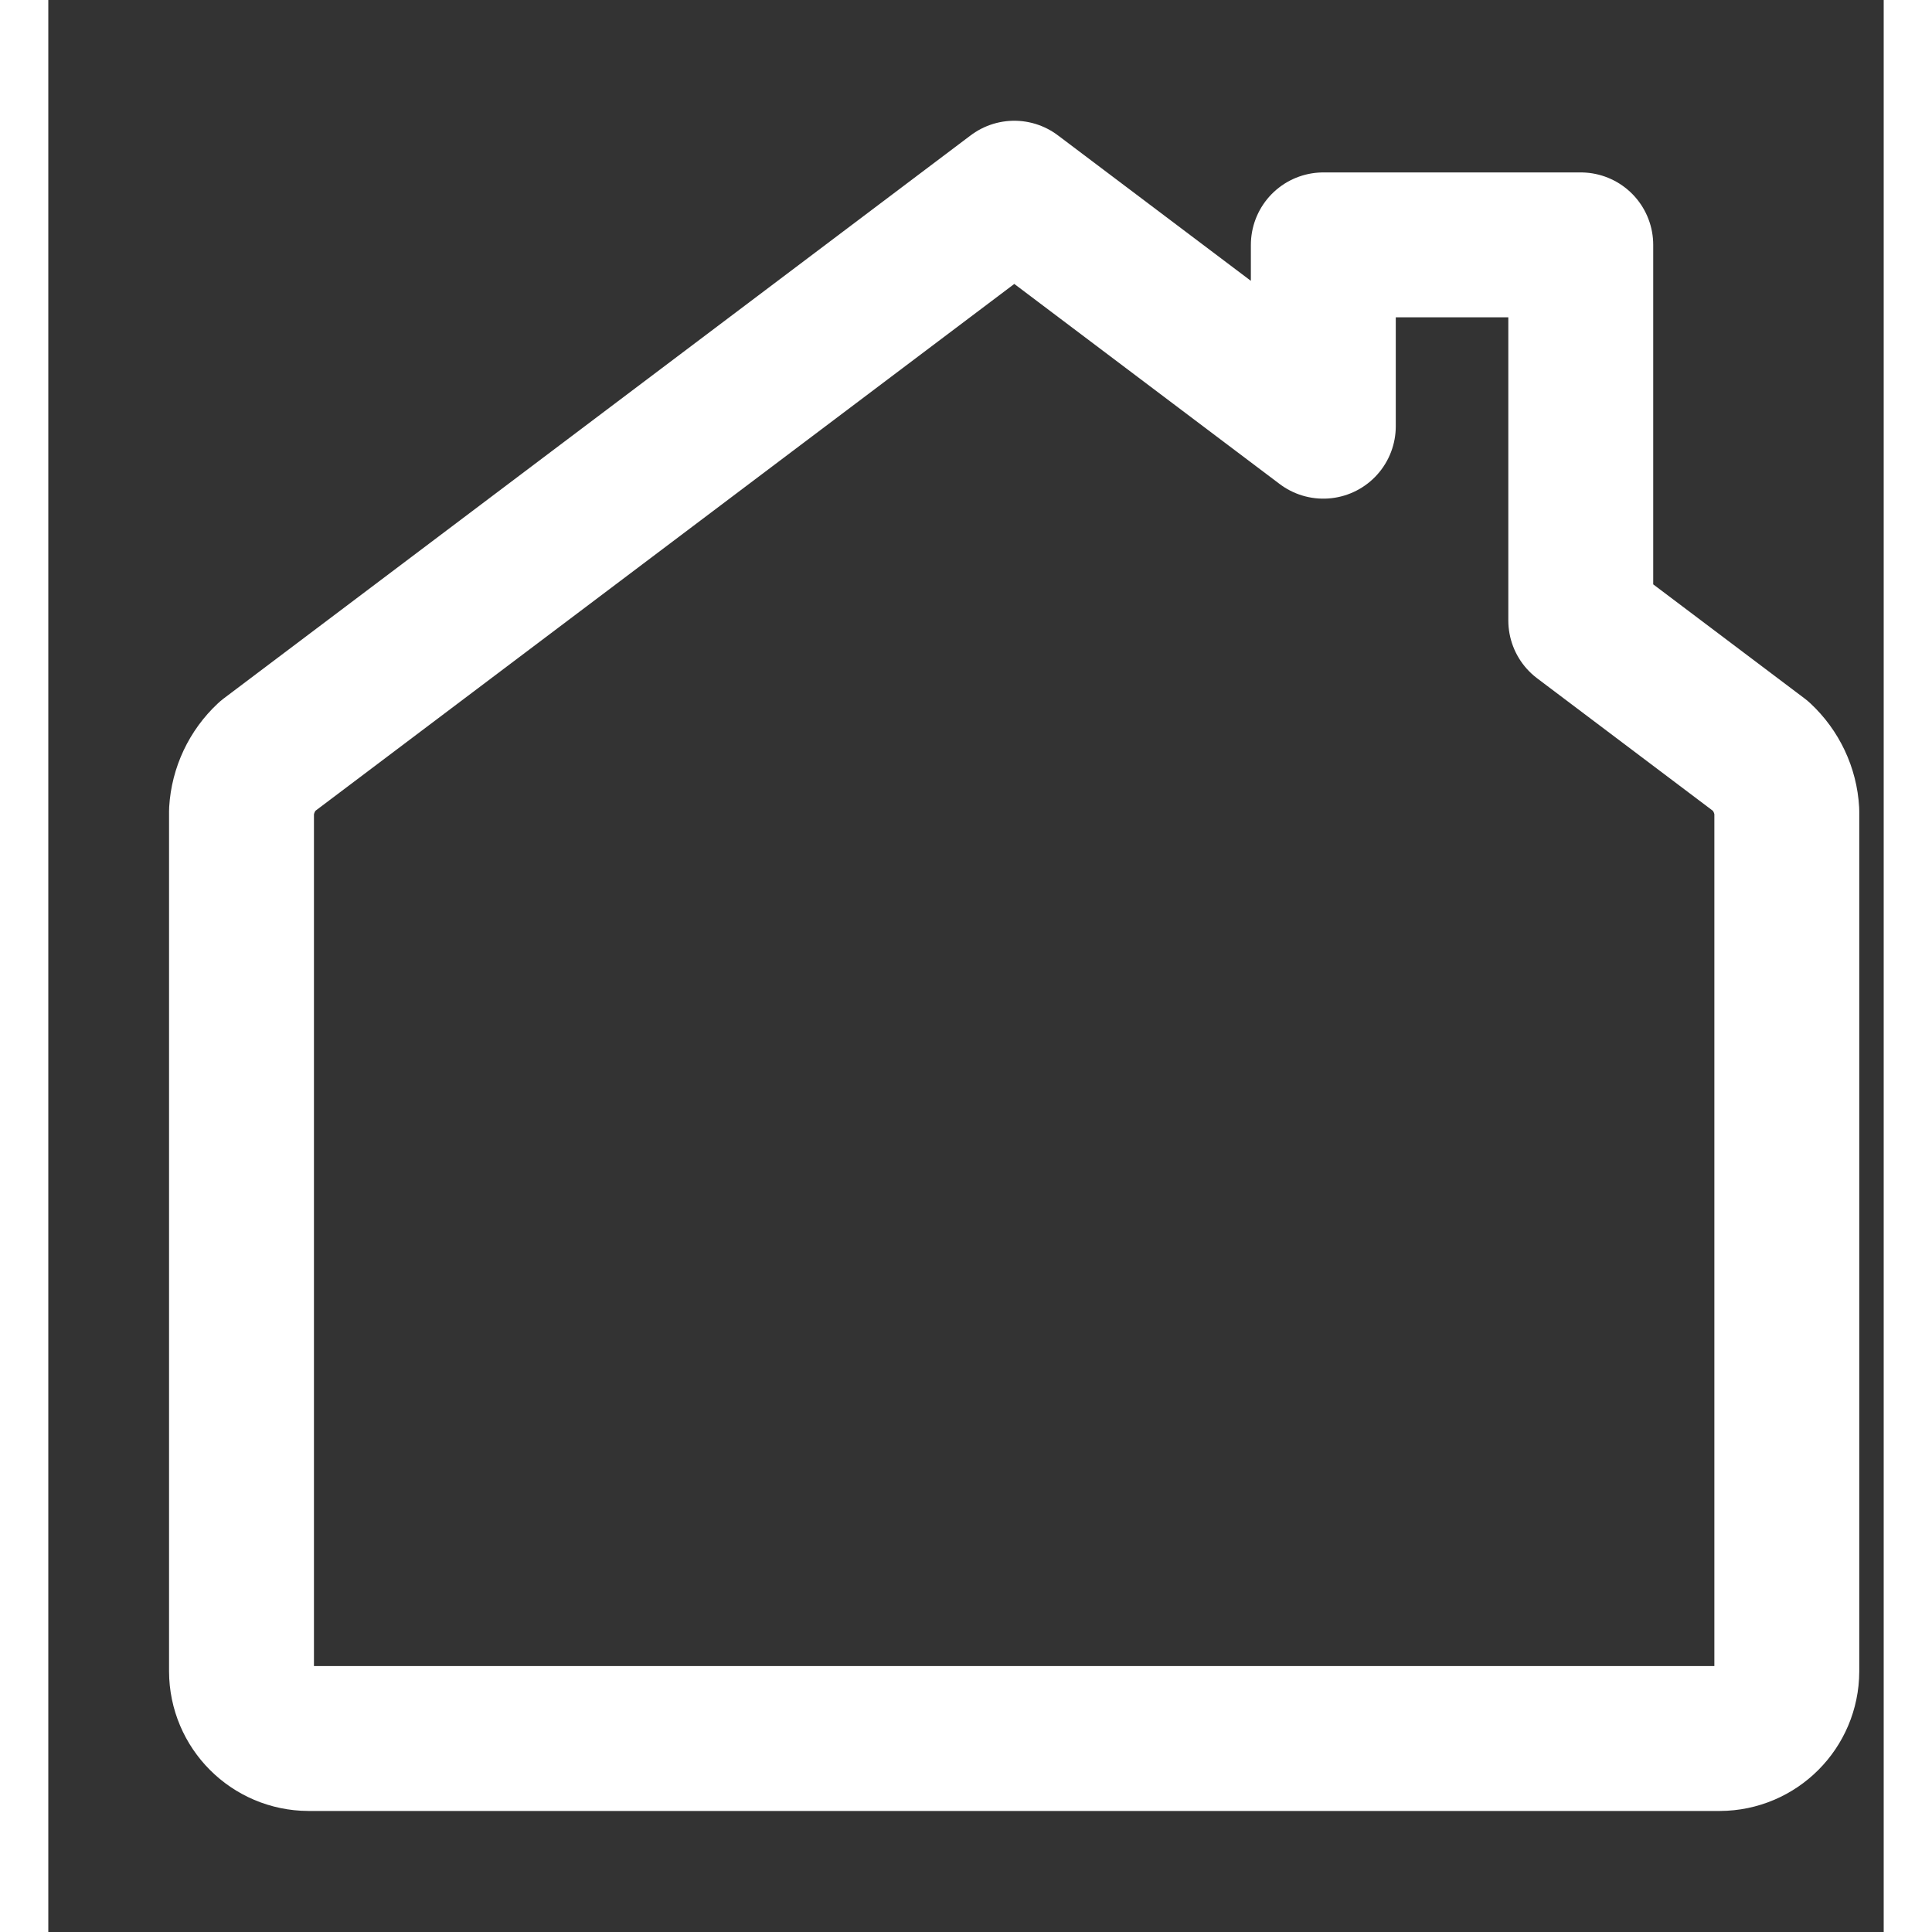 <svg width="20" height="20" viewBox="0 0 19 20" fill="none" xmlns="http://www.w3.org/2000/svg">
<rect x="0" y="0" width="19" height="20" fill="#333333" stroke="none"/>
<path fill-rule="evenodd" clip-rule="evenodd" d="M17.729 7.829L15.864 6.423V2.535H13.199V4.412L10 2L2.268 7.829C2.109 7.977 2.013 8.181 2 8.398V17.301C2.001 17.685 2.312 17.996 2.695 17.997H17.302C17.685 17.996 17.996 17.685 17.997 17.301V8.399C17.985 8.181 17.888 7.977 17.729 7.829Z" stroke="white" stroke-width="1.5" stroke-linecap="round" stroke-linejoin="round"/>
</svg>
